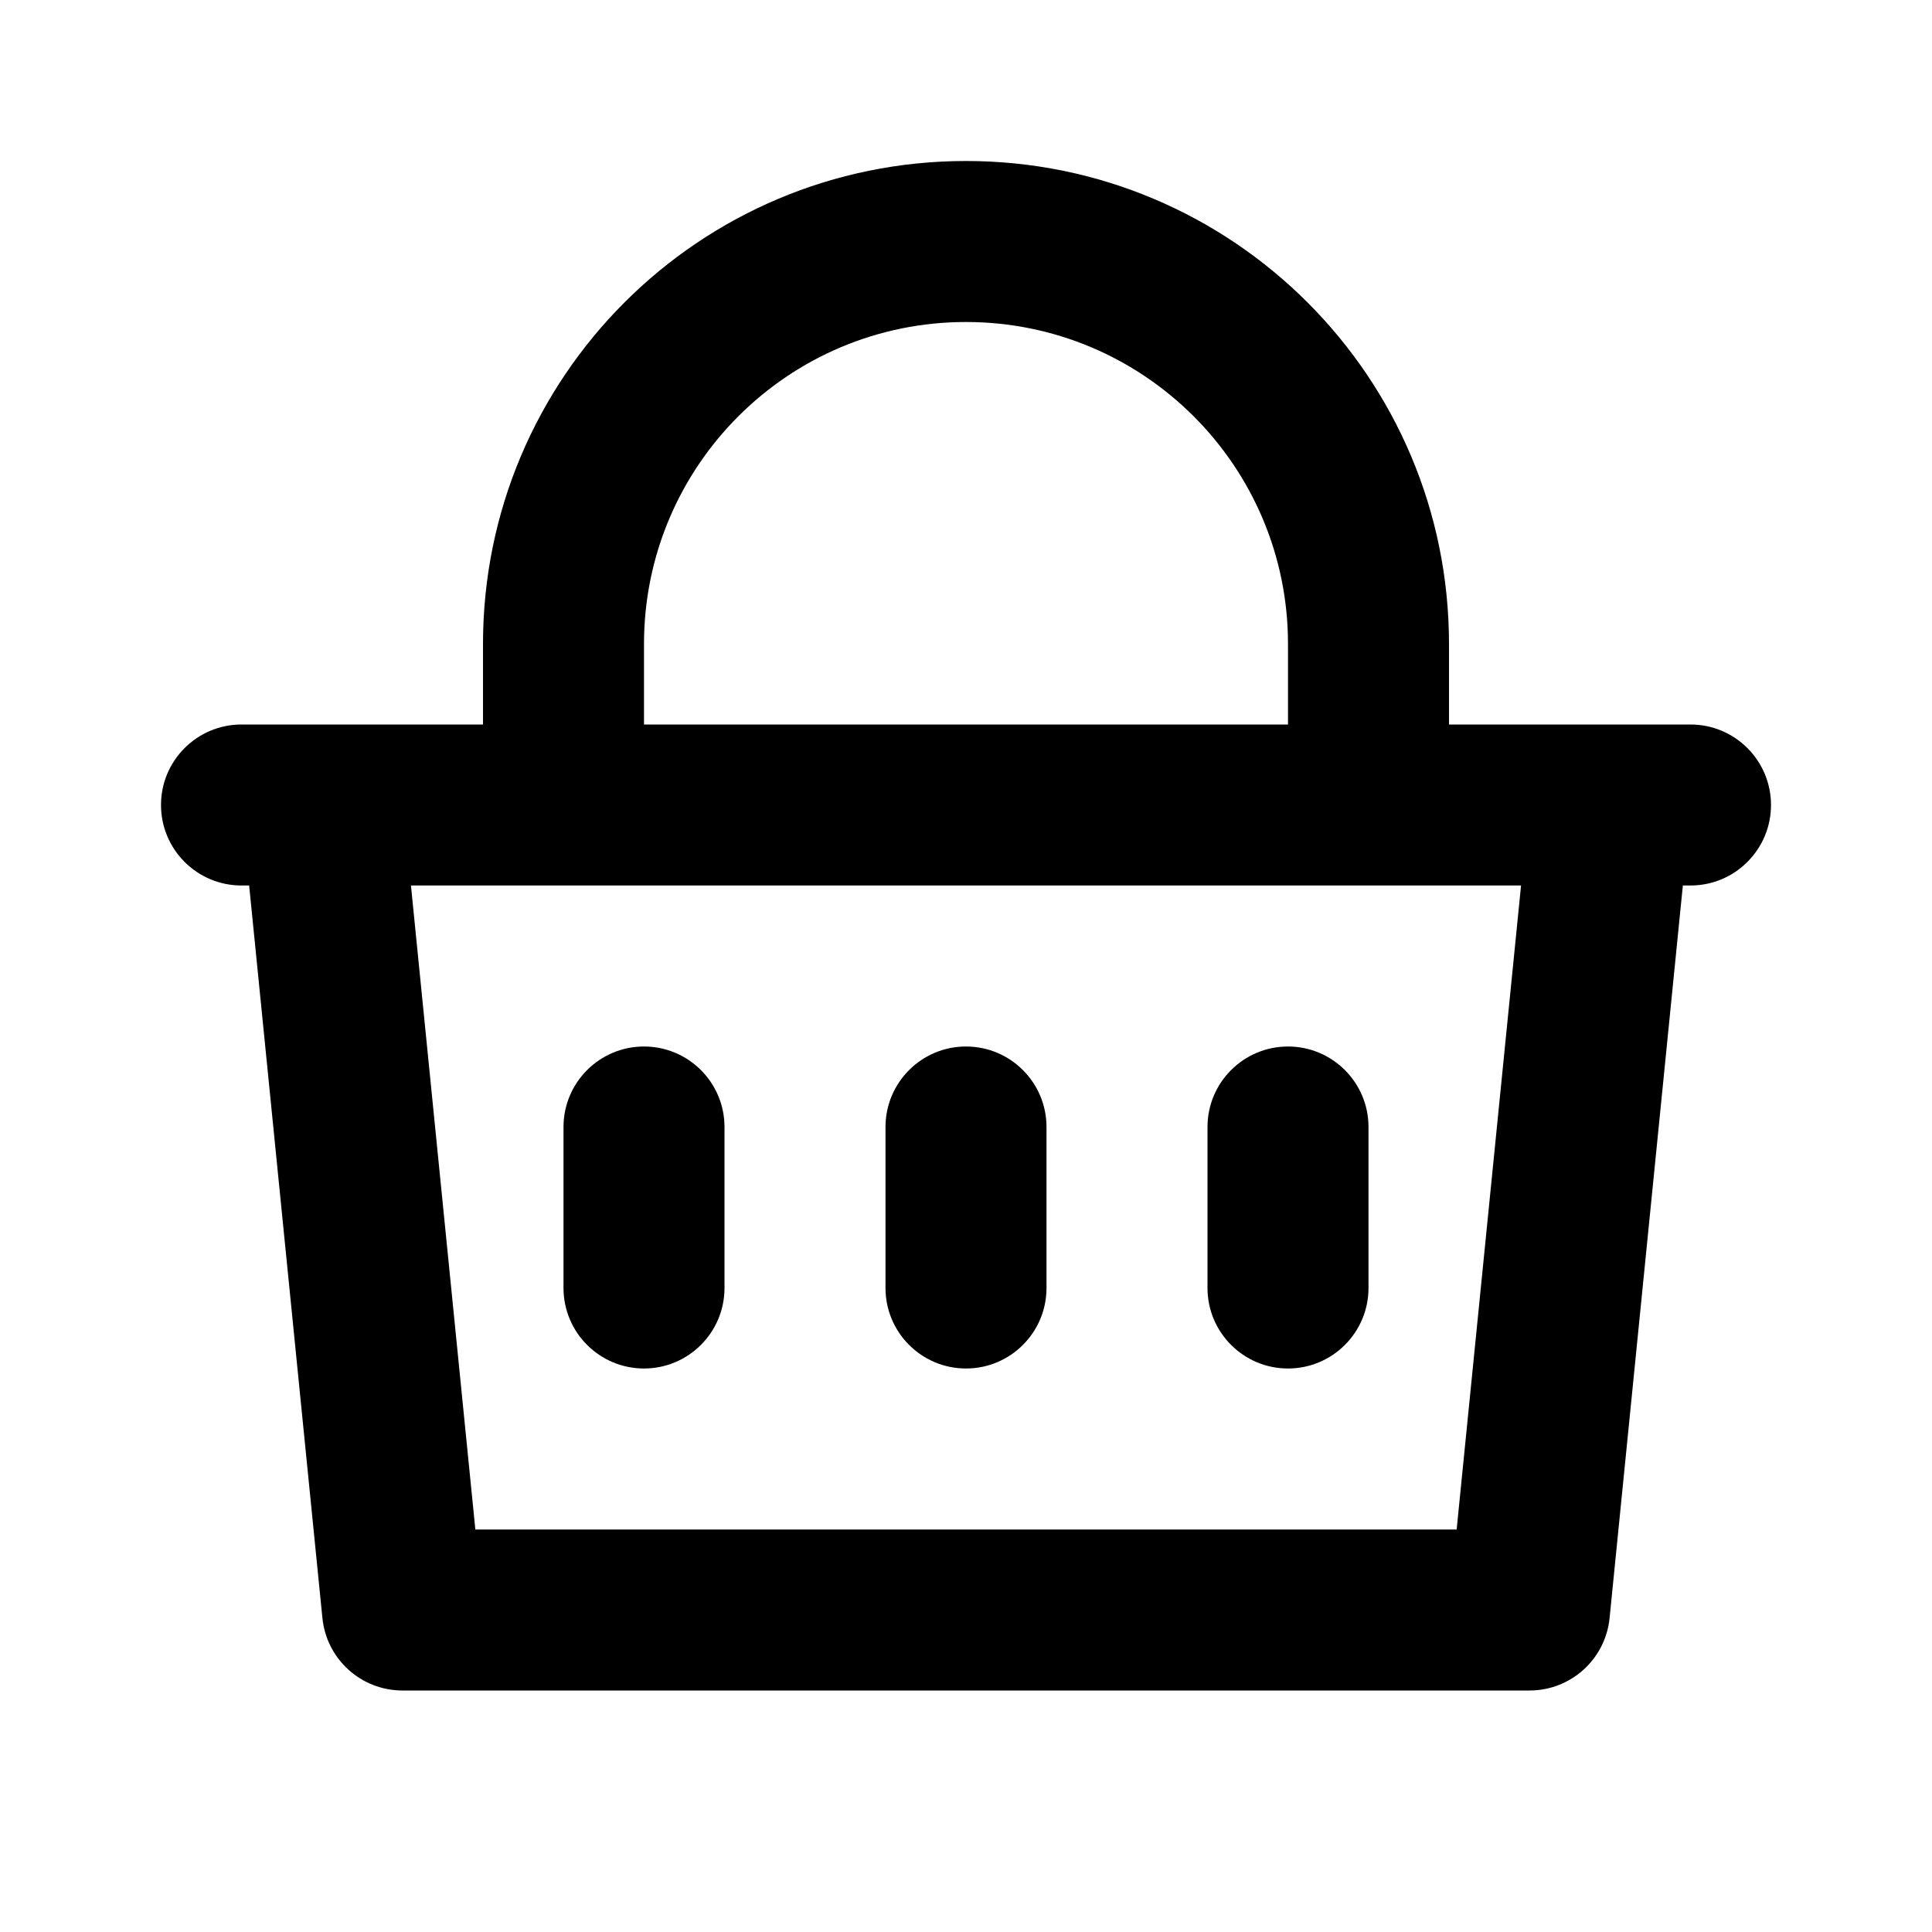 <svg width="24" height="24" viewBox="0 0 24 24" fill="none" xmlns="http://www.w3.org/2000/svg">
<path fill-rule="evenodd" clip-rule="evenodd" d="M12 4C9.791 4 8 5.791 8 8V9H16V8C16 5.791 14.209 4 12 4ZM18 9V8C18 4.686 15.314 2 12 2C8.686 2 6 4.686 6 8V9H3C2.448 9 2 9.448 2 10C2 10.552 2.448 11 3 11H3.095L4.005 20.099C4.056 20.611 4.486 21 5 21H19C19.514 21 19.944 20.611 19.995 20.099L20.905 11H21C21.552 11 22 10.552 22 10C22 9.448 21.552 9 21 9H18ZM18.895 11H5.105L5.905 19H18.095L18.895 11ZM8 13C8.552 13 9 13.448 9 14V16C9 16.552 8.552 17 8 17C7.448 17 7 16.552 7 16V14C7 13.448 7.448 13 8 13ZM12 13C12.552 13 13 13.448 13 14V16C13 16.552 12.552 17 12 17C11.448 17 11 16.552 11 16V14C11 13.448 11.448 13 12 13ZM16 13C16.552 13 17 13.448 17 14V16C17 16.552 16.552 17 16 17C15.448 17 15 16.552 15 16V14C15 13.448 15.448 13 16 13Z" fill="black"/>
</svg>

